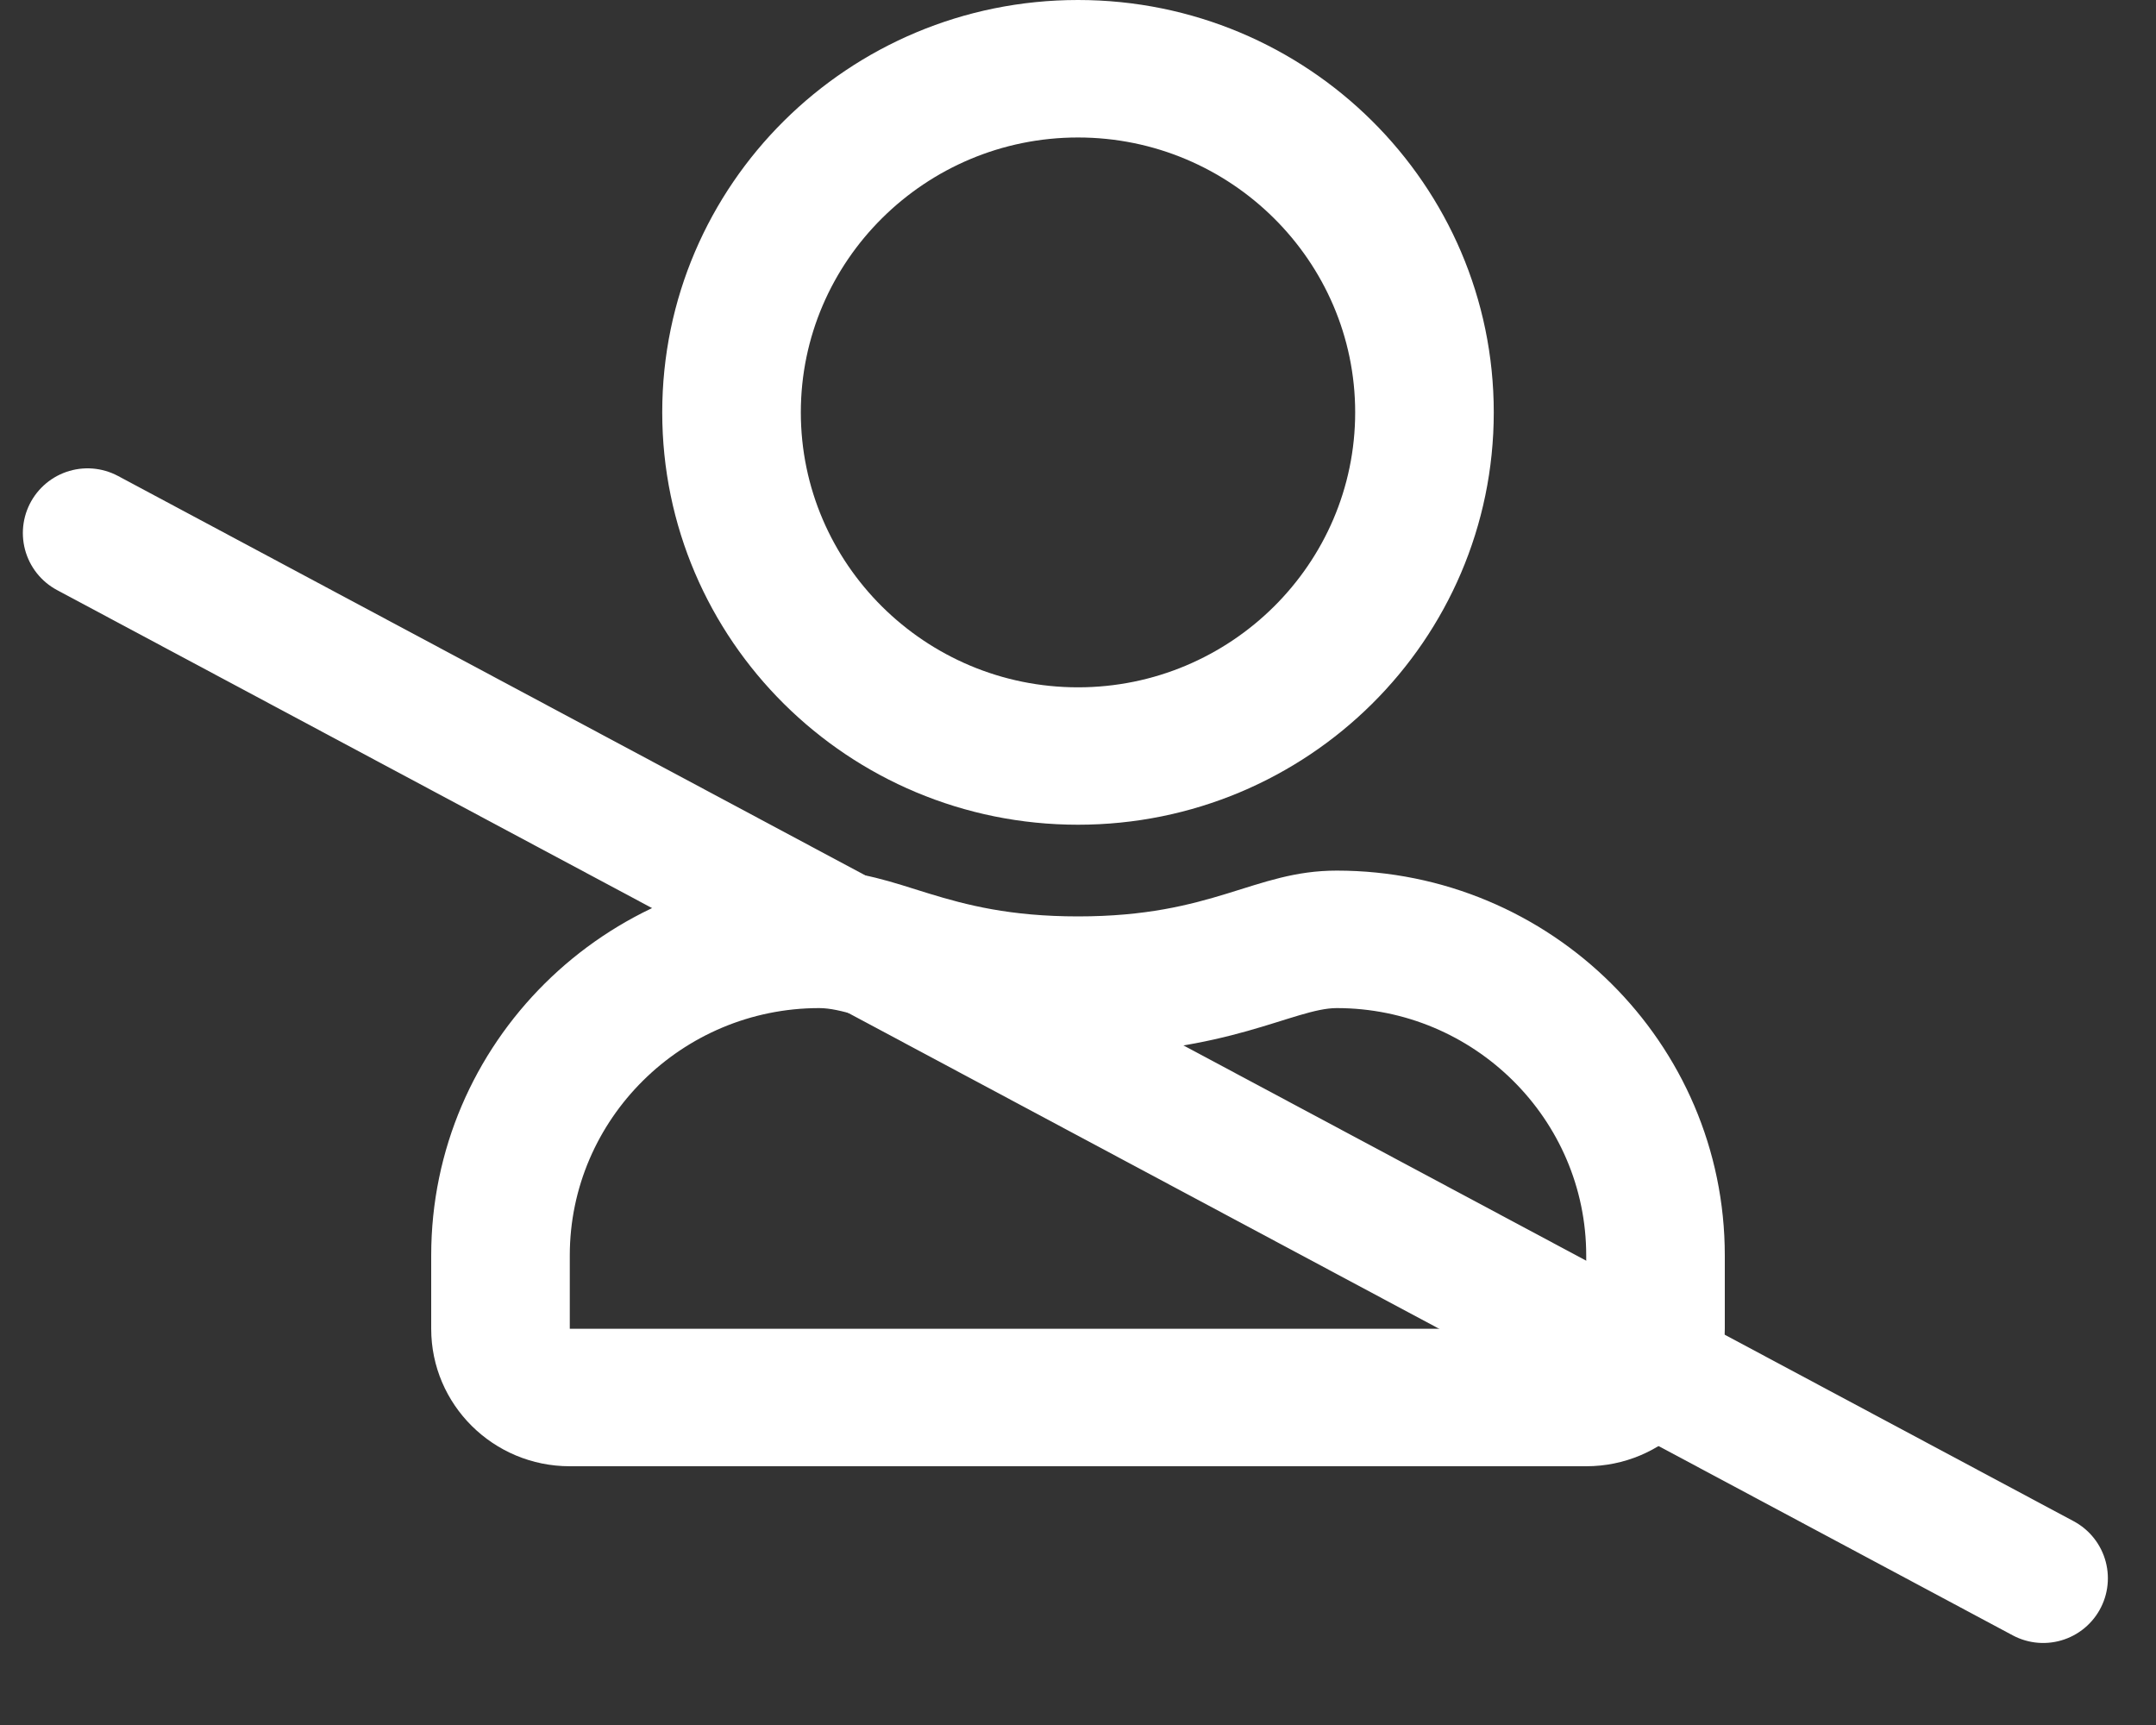 <svg width="25" height="20" viewBox="0 0 25 20" fill="none" xmlns="http://www.w3.org/2000/svg">
<rect x="0" y="0" width="25" height="20" fill="#333333" stroke="none"/>
<path d="M15.5 10.094C14.539 10.094 14.077 10.625 12.5 10.625C10.923 10.625 10.464 10.094 9.5 10.094C7.016 10.094 5 12.093 5 14.556V15.406C5 16.286 5.72 17 6.607 17H18.393C19.28 17 20 16.286 20 15.406V14.556C20 12.093 17.984 10.094 15.5 10.094ZM18.393 15.406H6.607V14.556C6.607 12.976 7.906 11.688 9.5 11.688C9.989 11.688 10.782 12.219 12.5 12.219C14.231 12.219 15.008 11.688 15.5 11.688C17.094 11.688 18.393 12.976 18.393 14.556V15.406ZM12.5 9.562C15.162 9.562 17.321 7.421 17.321 4.781C17.321 2.142 15.162 0 12.5 0C9.838 0 7.679 2.142 7.679 4.781C7.679 7.421 9.838 9.562 12.5 9.562ZM12.5 1.594C14.271 1.594 15.714 3.025 15.714 4.781C15.714 6.538 14.271 7.969 12.5 7.969C10.729 7.969 9.286 6.538 9.286 4.781C9.286 3.025 10.729 1.594 12.5 1.594Z" fill="white"/>
<line x1="1.015" y1="6.18" x2="23.692" y2="18.299" stroke="white" stroke-width="1.5" stroke-linecap="round" stroke-linejoin="round"/>
</svg>
